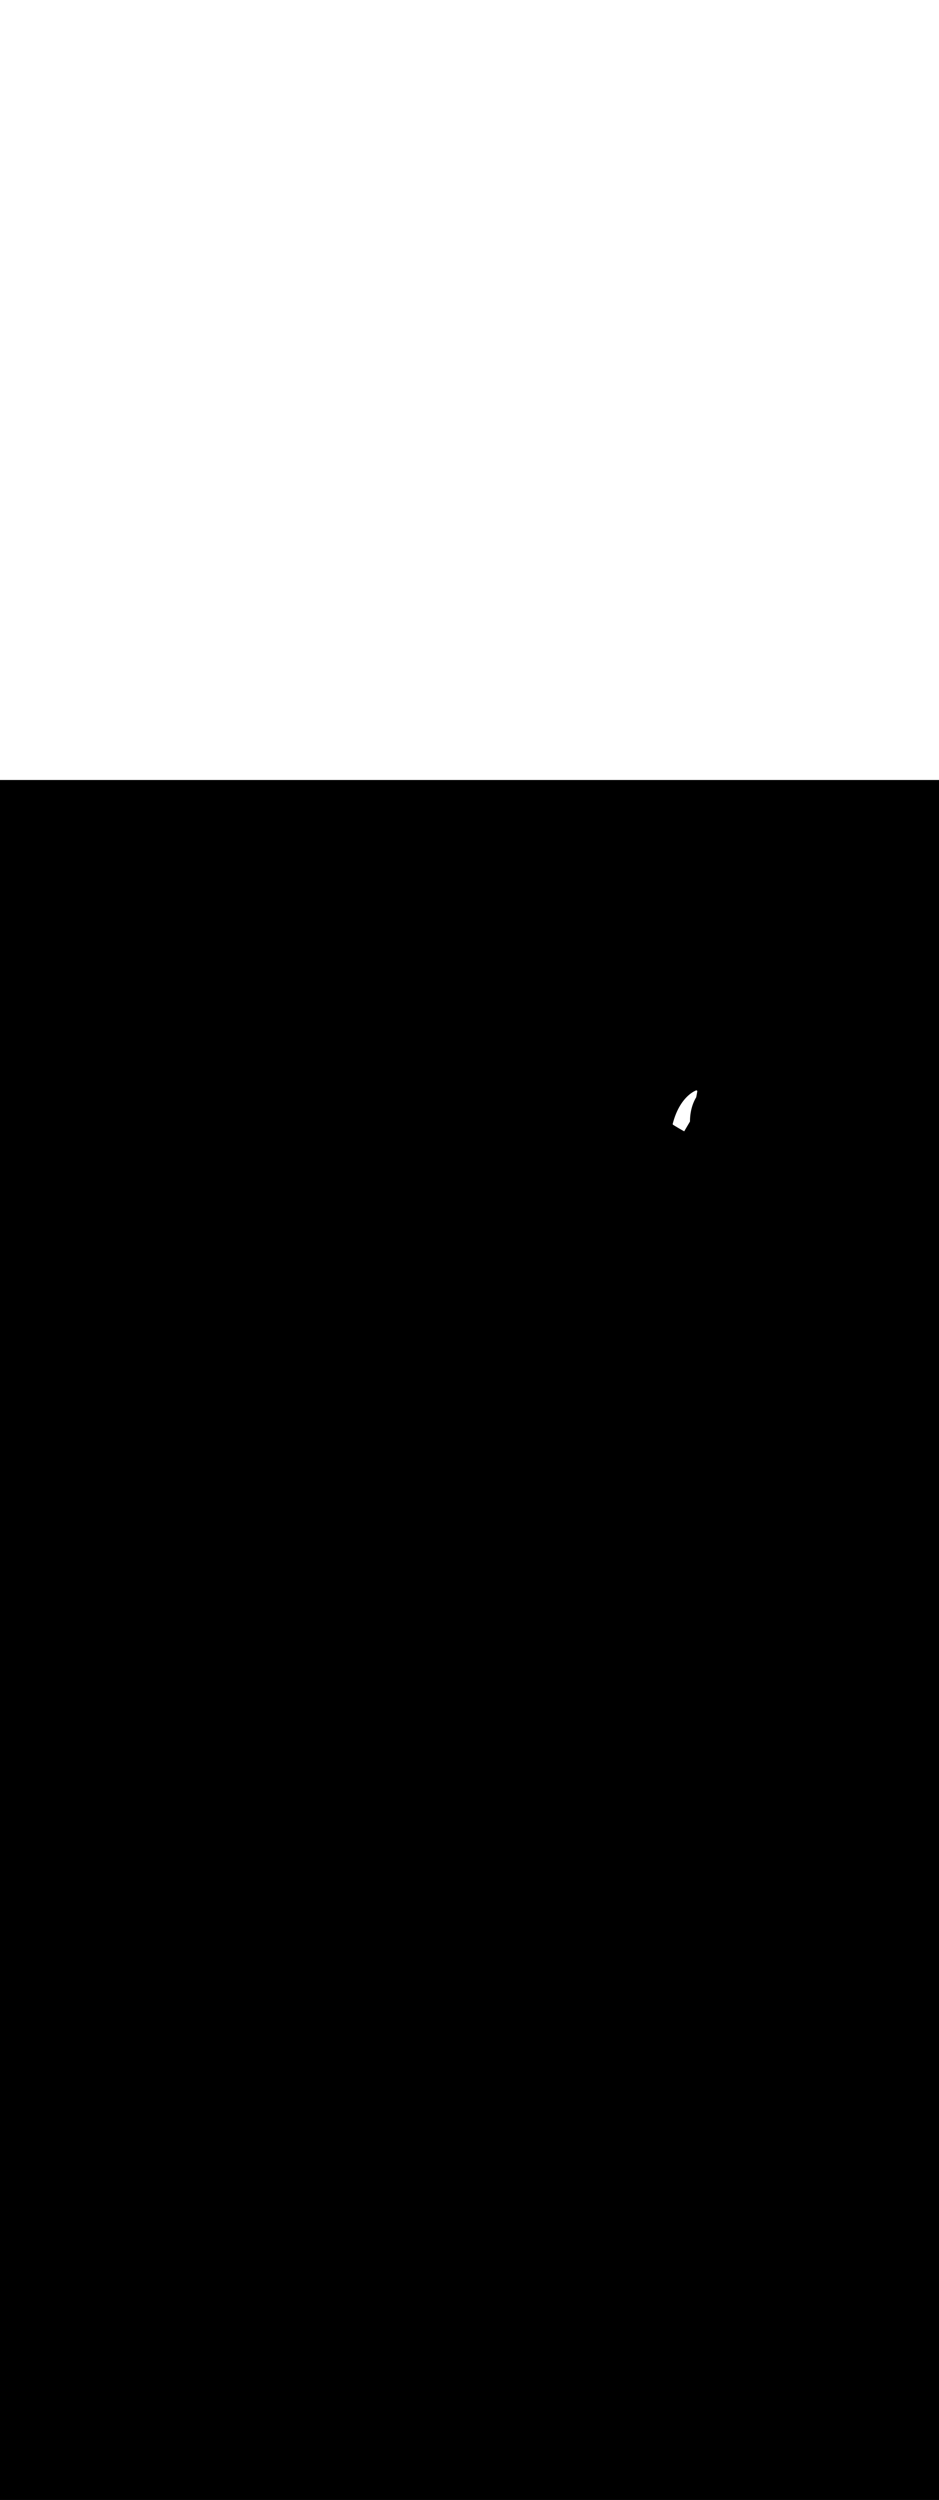 <ns0:svg xmlns:ns0="http://www.w3.org/2000/svg" version="1.1" id="Layer_1" x="0px" y="0px" viewBox="0 0 500 500" style="width: 188px;" xml:space="preserve" data-imageid="factory-worker-58" imageName="Factory Worker" class="illustrations_image"><ns0:rect x="0" y="0" width="100%" height="100%" fill="black" /><ns0:g id="white-shapes" style="display:inline;opacity:1"><ns0:style type="text/css" style="fill:white;display:inline;opacity:1" fill="white" /><ns0:path class="st16_factory-worker-58" d="M 371.298 165.641 L 371.3 165.591 L 371.297 165.541 L 371.288 165.492 L 371.275 165.444 L 371.257 165.398 L 371.235 165.353 L 371.208 165.312 L 371.178 165.272 L 371.143 165.237 L 371.106 165.204 L 371.065 165.176 L 371.021 165.152 L 370.976 165.132 L 370.928 165.117 L 370.88 165.106 L 370.83 165.101 L 370.781 165.1 L 370.731 165.105 L 370.682 165.114 L 370.635 165.128 L 370.632 165.129 L 370.629 165.13 L 370.621 165.133 L 370.618 165.134 L 370.605 165.139 L 370.602 165.14 L 370.585 165.146 L 370.581 165.148 L 370.559 165.156 L 370.555 165.158 L 370.528 165.168 L 370.525 165.17 L 370.493 165.182 L 370.489 165.184 L 370.453 165.199 L 370.45 165.2 L 370.409 165.217 L 370.405 165.219 L 370.36 165.238 L 370.356 165.239 L 370.307 165.261 L 370.303 165.263 L 370.249 165.287 L 370.246 165.288 L 370.188 165.315 L 370.184 165.316 L 370.122 165.345 L 370.118 165.347 L 370.052 165.378 L 370.049 165.38 L 369.979 165.414 L 369.975 165.416 L 369.901 165.453 L 369.897 165.455 L 369.82 165.494 L 369.816 165.496 L 369.735 165.538 L 369.731 165.54 L 369.646 165.585 L 369.642 165.587 L 369.554 165.634 L 369.55 165.637 L 369.458 165.687 L 369.454 165.689 L 369.359 165.743 L 369.355 165.745 L 369.257 165.802 L 369.253 165.804 L 369.151 165.864 L 369.147 165.866 L 369.042 165.929 L 369.038 165.931 L 368.931 165.997 L 368.927 165.999 L 368.816 166.069 L 368.812 166.071 L 368.698 166.144 L 368.694 166.146 L 368.578 166.222 L 368.574 166.225 L 368.455 166.304 L 368.451 166.306 L 368.329 166.389 L 368.325 166.392 L 368.201 166.478 L 368.197 166.481 L 368.07 166.57 L 368.066 166.573 L 367.937 166.666 L 367.933 166.669 L 367.801 166.766 L 367.797 166.769 L 367.663 166.87 L 367.659 166.873 L 367.523 166.977 L 367.519 166.98 L 367.381 167.089 L 367.378 167.092 L 367.238 167.204 L 367.234 167.207 L 367.092 167.323 L 367.088 167.326 L 366.944 167.446 L 366.94 167.45 L 366.795 167.574 L 366.791 167.577 L 366.644 167.705 L 366.64 167.709 L 366.491 167.841 L 366.487 167.845 L 366.337 167.981 L 366.333 167.985 L 366.182 168.125 L 366.178 168.129 L 366.025 168.274 L 366.021 168.278 L 365.867 168.427 L 365.863 168.431 L 365.708 168.585 L 365.704 168.588 L 365.548 168.747 L 365.544 168.751 L 365.386 168.913 L 365.383 168.917 L 365.224 169.085 L 365.221 169.089 L 365.061 169.261 L 365.058 169.265 L 364.898 169.441 L 364.894 169.445 L 364.733 169.627 L 364.73 169.631 L 364.569 169.817 L 364.565 169.821 L 364.403 170.012 L 364.4 170.017 L 364.237 170.213 L 364.234 170.217 L 364.071 170.418 L 364.068 170.422 L 363.905 170.628 L 363.902 170.632 L 363.739 170.843 L 363.735 170.848 L 363.572 171.064 L 363.569 171.068 L 363.405 171.289 L 363.402 171.294 L 363.239 171.52 L 363.236 171.525 L 363.073 171.757 L 363.069 171.761 L 362.907 171.998 L 362.903 172.003 L 362.741 172.245 L 362.738 172.25 L 362.576 172.498 L 362.572 172.503 L 362.411 172.756 L 362.408 172.761 L 362.246 173.02 L 362.244 173.024 L 362.083 173.289 L 362.08 173.294 L 361.92 173.564 L 361.917 173.569 L 361.758 173.844 L 361.755 173.849 L 361.597 174.131 L 361.594 174.136 L 361.437 174.423 L 361.434 174.428 L 361.278 174.721 L 361.275 174.726 L 361.12 175.025 L 361.118 175.03 L 360.964 175.335 L 360.961 175.34 L 360.808 175.651 L 360.806 175.656 L 360.654 175.974 L 360.652 175.979 L 360.502 176.302 L 360.5 176.307 L 360.351 176.636 L 360.349 176.641 L 360.202 176.977 L 360.2 176.982 L 360.054 177.324 L 360.052 177.329 L 359.909 177.678 L 359.907 177.683 L 359.765 178.038 L 359.763 178.043 L 359.623 178.404 L 359.621 178.409 L 359.483 178.777 L 359.482 178.782 L 359.346 179.156 L 359.344 179.161 L 359.21 179.542 L 359.209 179.547 L 359.077 179.935 L 359.076 179.94 L 358.946 180.334 L 358.945 180.339 L 358.818 180.74 L 358.817 180.745 L 358.692 181.153 L 358.691 181.158 L 358.569 181.573 L 358.568 181.578 L 358.449 182 L 358.447 182.004 L 358.331 182.433 L 358.33 182.438 L 358.216 182.874 L 358.206 182.922 L 358.201 182.97 L 358.2 183.019 L 358.205 183.067 L 358.213 183.115 L 358.227 183.162 L 358.245 183.207 L 358.267 183.25 L 358.293 183.291 L 358.324 183.329 L 358.357 183.364 L 358.395 183.396 L 358.434 183.424 L 358.436 183.425 L 358.442 183.428 L 358.451 183.434 L 358.463 183.442 L 358.479 183.452 L 358.498 183.463 L 358.52 183.477 L 358.546 183.493 L 358.575 183.511 L 358.607 183.531 L 358.641 183.553 L 358.679 183.576 L 358.72 183.601 L 358.763 183.628 L 358.81 183.657 L 358.859 183.687 L 358.911 183.719 L 358.965 183.753 L 359.022 183.788 L 359.081 183.824 L 359.143 183.862 L 359.207 183.902 L 359.274 183.943 L 359.342 183.985 L 359.413 184.028 L 359.486 184.073 L 359.561 184.119 L 359.638 184.166 L 359.718 184.214 L 359.799 184.263 L 359.881 184.313 L 359.966 184.364 L 360.052 184.417 L 360.14 184.47 L 360.23 184.524 L 360.321 184.579 L 360.414 184.634 L 360.508 184.691 L 360.603 184.748 L 360.7 184.806 L 360.798 184.864 L 360.897 184.923 L 360.997 184.983 L 361.098 185.043 L 361.201 185.104 L 361.304 185.165 L 361.408 185.226 L 361.513 185.288 L 361.514 185.288 L 361.619 185.35 L 361.619 185.35 L 361.725 185.413 L 361.726 185.413 L 361.833 185.475 L 361.833 185.475 L 361.94 185.538 L 361.941 185.538 L 362.049 185.601 L 362.049 185.601 L 362.157 185.664 L 362.158 185.664 L 362.267 185.727 L 362.267 185.727 L 362.376 185.79 L 362.377 185.791 L 362.486 185.853 L 362.487 185.854 L 362.596 185.917 L 362.597 185.917 L 362.706 185.98 L 362.707 185.98 L 362.817 186.042 L 362.818 186.043 L 362.927 186.105 L 362.928 186.105 L 363.038 186.168 L 363.039 186.168 L 363.148 186.23 L 363.149 186.23 L 363.259 186.292 L 363.26 186.292 L 363.369 186.353 L 363.37 186.354 L 363.479 186.415 L 363.48 186.415 L 363.589 186.475 L 363.59 186.476 L 363.698 186.536 L 363.699 186.536 L 363.807 186.596 L 363.808 186.596 L 363.916 186.655 L 363.917 186.656 L 364.024 186.714 L 364.025 186.714 L 364.131 186.772 L 364.132 186.773 L 364.238 186.829 L 364.239 186.83 L 364.344 186.886 L 364.345 186.887 L 364.399 186.916 L 364.4 186.884 L 364.404 186.834 L 364.413 186.785 L 364.427 186.737 L 364.446 186.691 L 364.469 186.646 L 364.499 186.595 L 364.53 186.543 L 364.56 186.492 L 364.59 186.44 L 364.621 186.389 L 364.651 186.337 L 364.681 186.286 L 364.711 186.234 L 364.742 186.183 L 364.772 186.131 L 364.802 186.08 L 364.833 186.028 L 364.863 185.977 L 364.893 185.925 L 364.924 185.874 L 364.954 185.822 L 364.984 185.771 L 365.014 185.719 L 365.045 185.668 L 365.075 185.616 L 365.105 185.565 L 365.136 185.513 L 365.166 185.462 L 365.196 185.41 L 365.227 185.359 L 365.257 185.307 L 365.287 185.256 L 365.318 185.204 L 365.348 185.153 L 365.378 185.101 L 365.408 185.05 L 365.439 184.998 L 365.469 184.946 L 365.499 184.895 L 365.53 184.843 L 365.56 184.792 L 365.59 184.74 L 365.621 184.689 L 365.651 184.637 L 365.681 184.586 L 365.711 184.534 L 365.742 184.483 L 365.772 184.431 L 365.802 184.38 L 365.833 184.328 L 365.863 184.277 L 365.893 184.225 L 365.924 184.174 L 365.954 184.122 L 365.984 184.071 L 366.014 184.019 L 366.045 183.968 L 366.075 183.916 L 366.105 183.865 L 366.136 183.813 L 366.166 183.762 L 366.196 183.71 L 366.227 183.659 L 366.257 183.607 L 366.287 183.556 L 366.318 183.504 L 366.348 183.453 L 366.378 183.401 L 366.408 183.35 L 366.439 183.298 L 366.469 183.246 L 366.499 183.195 L 366.53 183.143 L 366.56 183.092 L 366.59 183.04 L 366.621 182.989 L 366.651 182.937 L 366.681 182.886 L 366.711 182.834 L 366.742 182.783 L 366.772 182.731 L 366.802 182.68 L 366.833 182.628 L 366.863 182.577 L 366.893 182.525 L 366.924 182.474 L 366.954 182.422 L 366.984 182.371 L 367.014 182.319 L 367.045 182.268 L 367.075 182.216 L 367.105 182.165 L 367.136 182.113 L 367.166 182.062 L 367.196 182.01 L 367.227 181.959 L 367.257 181.907 L 367.287 181.856 L 367.318 181.804 L 367.348 181.753 L 367.378 181.701 L 367.401 181.662 L 367.402 181.403 L 367.402 181.396 L 367.41 181.007 L 367.41 181.001 L 367.422 180.617 L 367.422 180.61 L 367.438 180.231 L 367.438 180.225 L 367.459 179.851 L 367.46 179.844 L 367.485 179.475 L 367.485 179.469 L 367.515 179.104 L 367.515 179.098 L 367.549 178.739 L 367.549 178.732 L 367.587 178.378 L 367.587 178.371 L 367.629 178.022 L 367.63 178.015 L 367.675 177.671 L 367.676 177.664 L 367.725 177.324 L 367.726 177.318 L 367.779 176.983 L 367.78 176.977 L 367.836 176.646 L 367.838 176.64 L 367.897 176.315 L 367.899 176.308 L 367.962 175.987 L 367.963 175.981 L 368.03 175.665 L 368.031 175.659 L 368.101 175.347 L 368.102 175.341 L 368.175 175.035 L 368.176 175.028 L 368.252 174.726 L 368.254 174.72 L 368.332 174.423 L 368.334 174.417 L 368.415 174.124 L 368.417 174.118 L 368.501 173.83 L 368.503 173.824 L 368.59 173.54 L 368.591 173.534 L 368.681 173.255 L 368.683 173.249 L 368.774 172.975 L 368.776 172.969 L 368.87 172.699 L 368.872 172.693 L 368.968 172.427 L 368.97 172.421 L 369.069 172.16 L 369.071 172.155 L 369.171 171.898 L 369.173 171.892 L 369.275 171.64 L 369.278 171.635 L 369.381 171.387 L 369.384 171.381 L 369.489 171.138 L 369.492 171.132 L 369.599 170.893 L 369.602 170.888 L 369.71 170.653 L 369.713 170.648 L 369.823 170.418 L 369.826 170.412 L 369.937 170.186 L 369.94 170.181 L 370.053 169.959 L 370.055 169.954 L 370.169 169.737 L 370.172 169.731 L 370.287 169.518 L 370.289 169.513 L 370.405 169.304 L 370.408 169.299 L 370.525 169.094 L 370.528 169.089 L 370.645 168.889 L 370.648 168.884 L 370.735 168.738 L 371.292 165.69 L 371.298 165.641 Z" id="element_200" style="fill:white;display:inline;opacity:1" fill="white" /></ns0:g></ns0:svg>